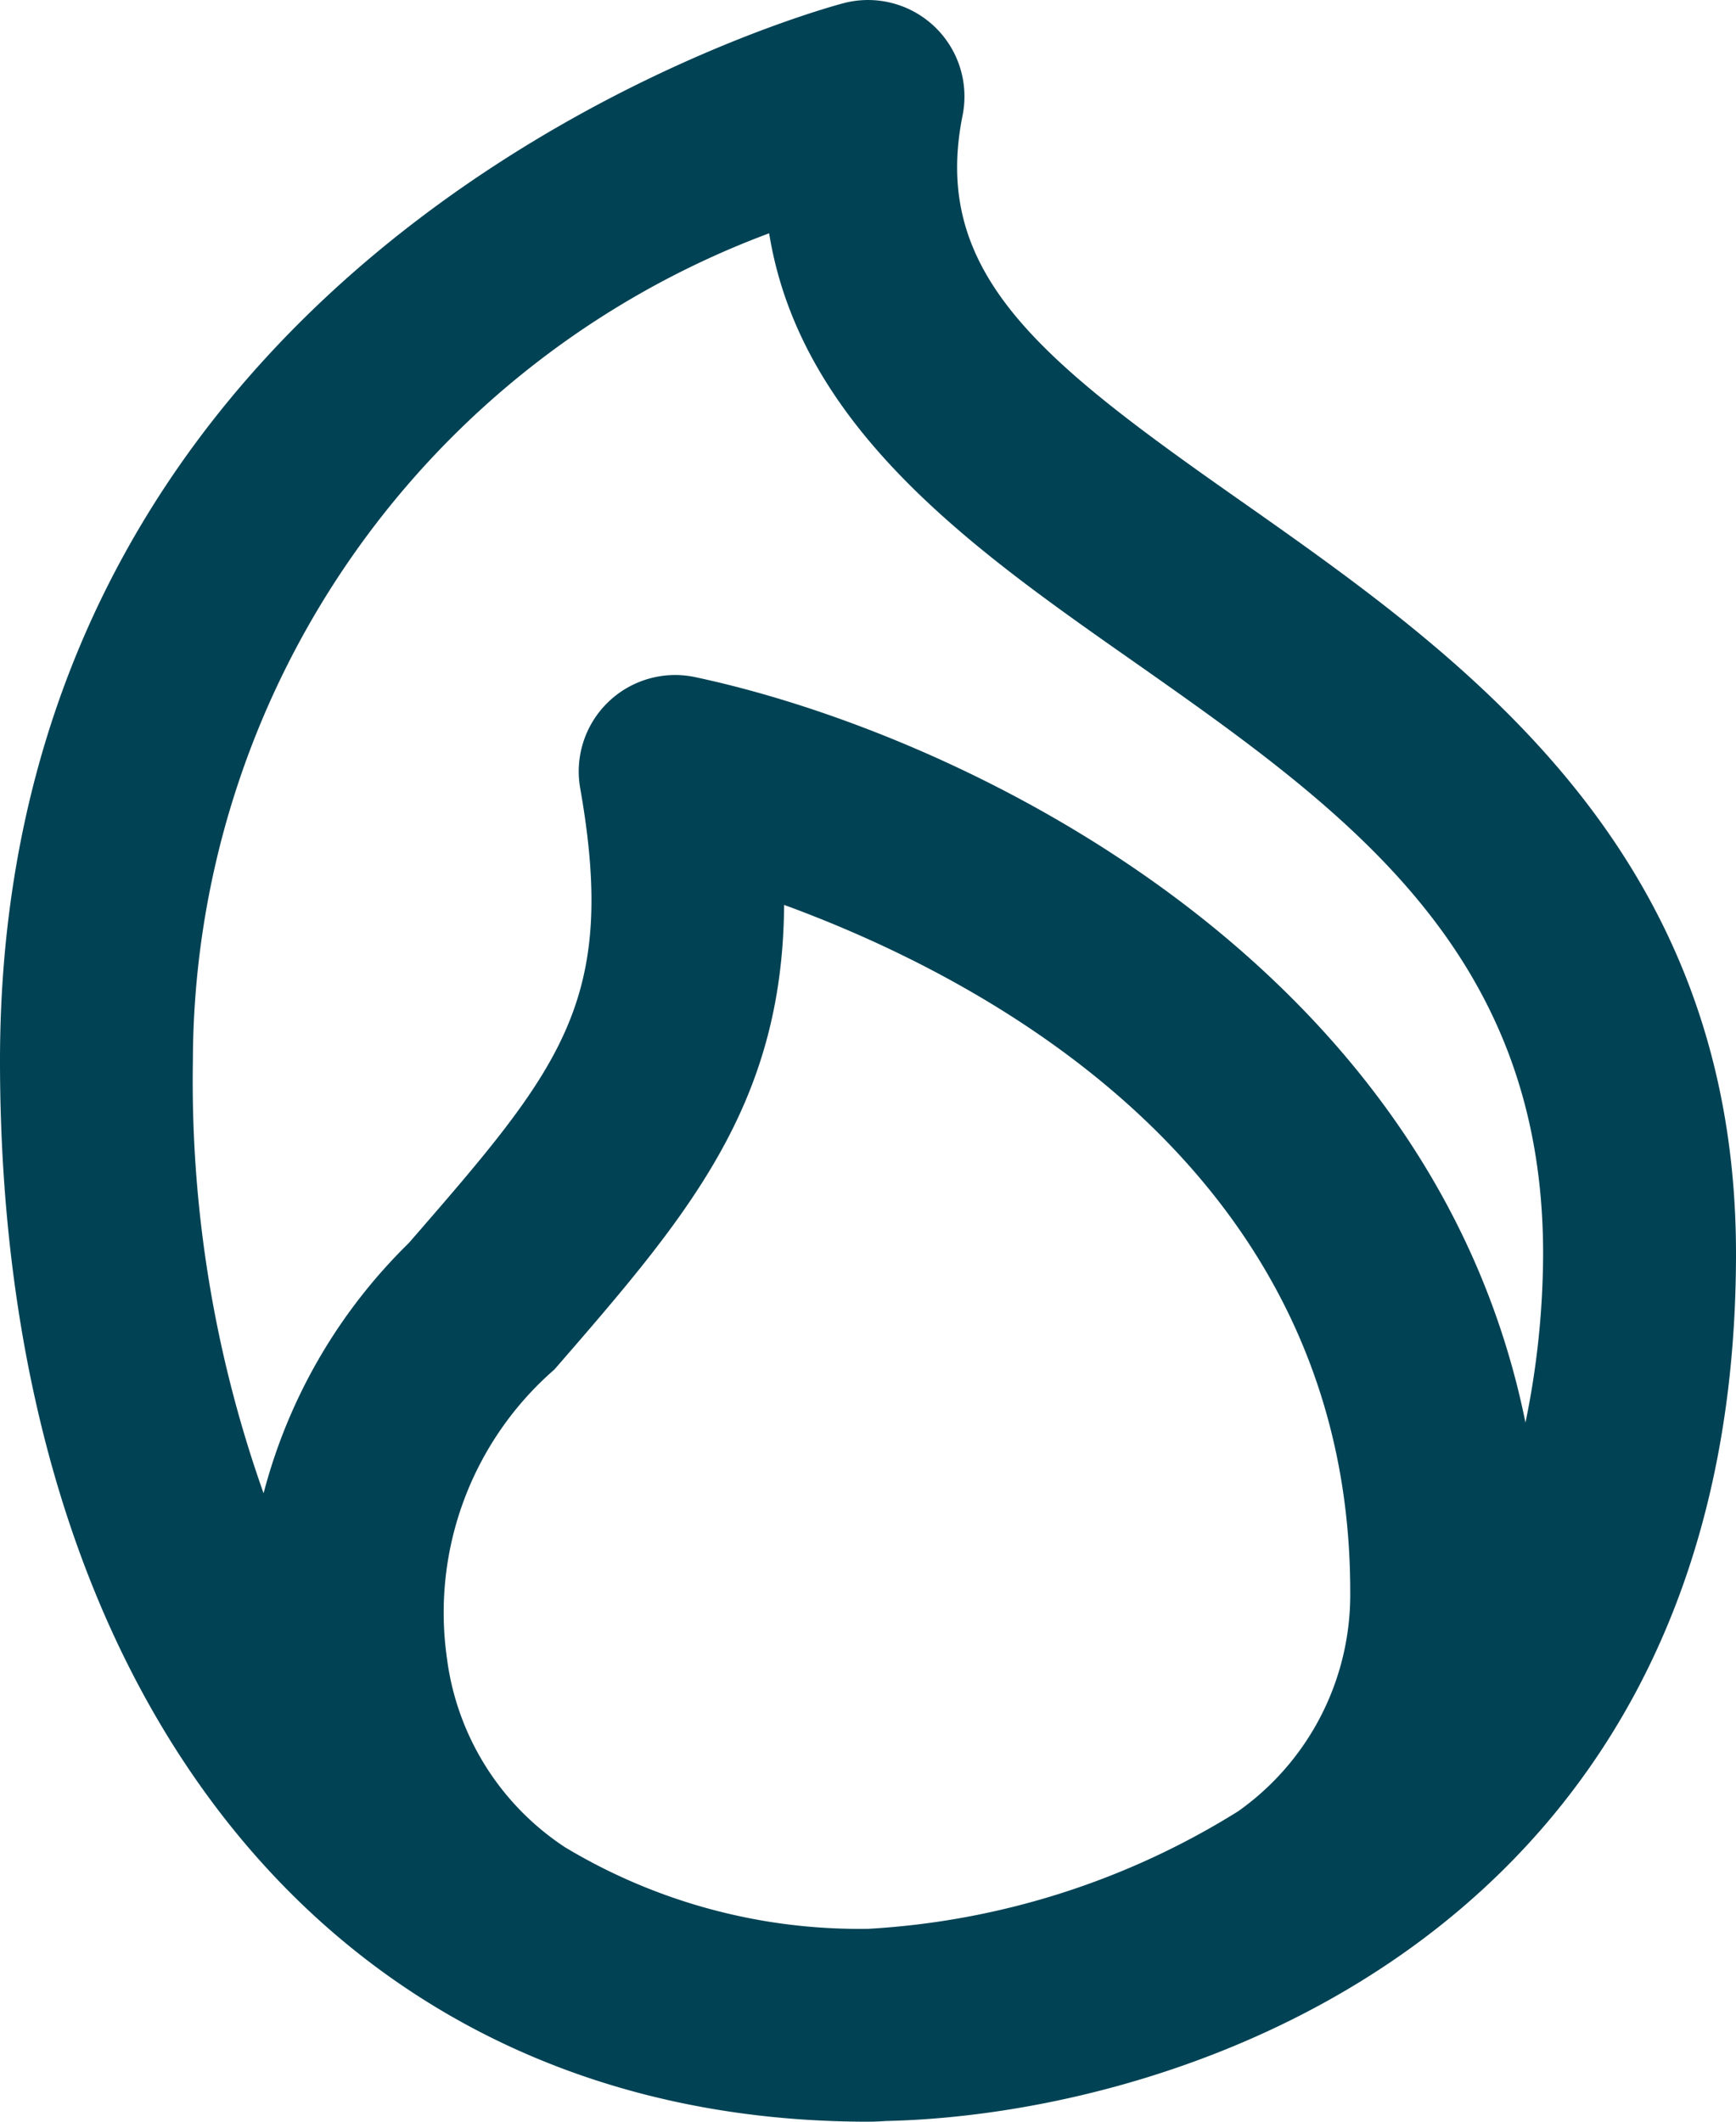 <?xml version="1.0" encoding="UTF-8" standalone="no"?>
<svg
   viewBox="0 0 18 22"
   version="1.1"
   id="svg4"
   sodipodi:docname="reshot-icon-fire-flame-RWFT7MJU3S.svg"
   width="18"
   height="22"
   inkscape:version="1.1.1 (3bf5ae0d25, 2021-09-20)"
   xmlns:inkscape="http://www.inkscape.org/namespaces/inkscape"
   xmlns:sodipodi="http://sodipodi.sourceforge.net/DTD/sodipodi-0.dtd"
   xmlns="http://www.w3.org/2000/svg"
   xmlns:svg="http://www.w3.org/2000/svg">
  <defs
     id="defs8" />
  <sodipodi:namedview
     id="namedview6"
     pagecolor="#505050"
     bordercolor="#eeeeee"
     borderopacity="1"
     inkscape:pageshadow="0"
     inkscape:pageopacity="0"
     inkscape:pagecheckerboard="0"
     showgrid="false"
     fit-margin-top="0"
     fit-margin-left="0"
     fit-margin-right="0"
     fit-margin-bottom="0"
     inkscape:zoom="29.958333"
     inkscape:cx="8.9958275"
     inkscape:cy="10.998609"
     inkscape:window-width="1920"
     inkscape:window-height="1013"
     inkscape:window-x="-9"
     inkscape:window-y="-9"
     inkscape:window-maximized="1"
     inkscape:current-layer="svg4" />
  <path
     d="m 12.874,5.2 c -2.069,-1.45 -3.224,-2.352 -2.894,-4 A 1,1 0 0 0 8.758,0.03 C 8.67,0.052 0,2.319 0,11 c 0,6.683 3.532,11 9,11 h 0.005 c 0.014,0 0.081,0 0.178,-0.007 3.153,-0.069 8.817,-2.006 8.817,-8.993 C 18,8.8 15.158,6.806 12.874,5.2 Z M 12.84,18.78 a 8.1,8.1 0 0 1 -3.835,1.22 H 9 a 5.919,5.919 0 0 1 -3.142,-0.846 2.766,2.766 0 0 1 -1.224,-1.961 3.341,3.341 0 0 1 1.115,-2.993 c 1.375,-1.585 2.368,-2.73 2.381,-4.817 C 10.219,10.147 14,12.136 14,16.5 a 2.752,2.752 0 0 1 -1.16,2.28 z m 2.977,-4.029 C 14.843,9.931 9.938,7.6 7.207,7.021 a 1,1 0 0 0 -1.191,1.153 c 0.391,2.214 -0.2,2.9 -1.778,4.716 a 5.612,5.612 0 0 0 -1.505,2.594 A 12.772,12.772 0 0 1 2,11 9.179,9.179 0 0 1 7.975,2.419 c 0.325,2.018 2.125,3.281 3.751,4.421 2.198,1.543 4.274,3.001 4.274,6.16 a 8.741,8.741 0 0 1 -0.183,1.751 z"
     id="path2"
     style="fill:#014254;fill-opacity:1" />
</svg>
